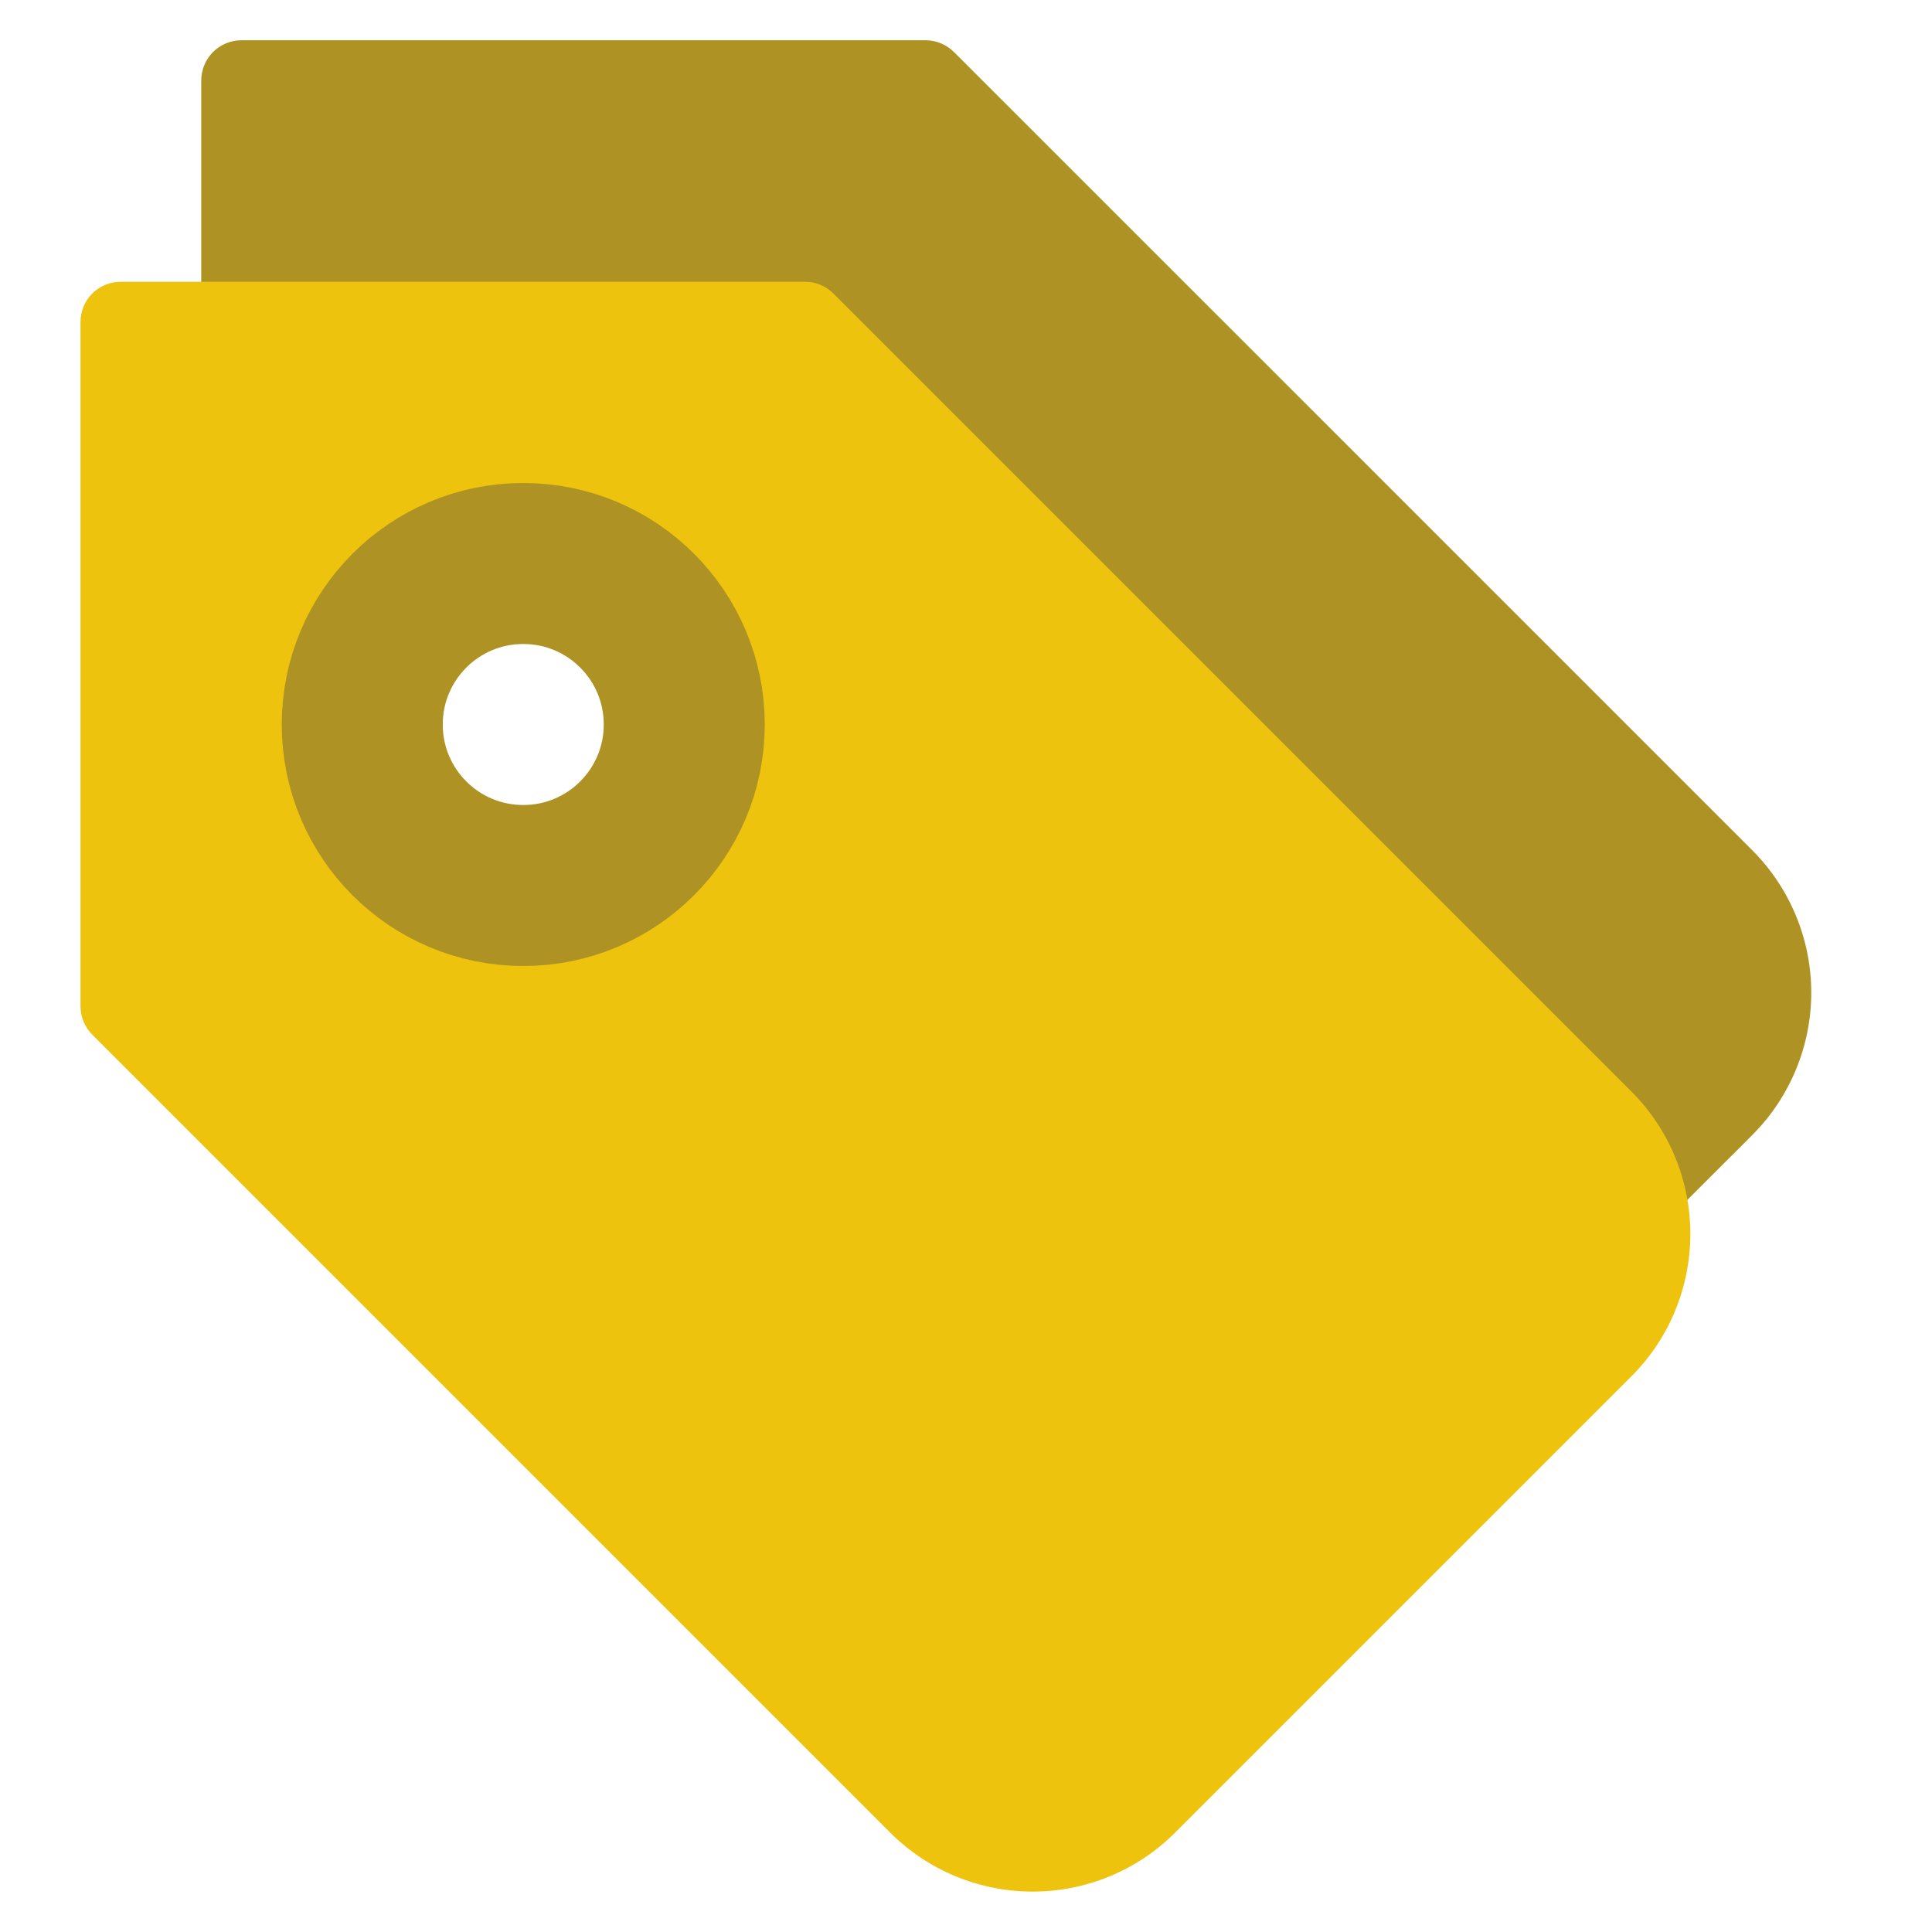 <svg width="24" height="24" viewBox="0 0 24 24" fill="none" xmlns="http://www.w3.org/2000/svg">
<path d="M21.767 10.562L11.854 0.65C11.807 0.603 11.752 0.565 11.692 0.54C11.631 0.514 11.566 0.5 11.5 0.5H3C2.867 0.5 2.74 0.553 2.646 0.646C2.553 0.74 2.5 0.867 2.5 1V9.5C2.5 9.633 2.553 9.76 2.647 9.854L12.56 19.769C13.03 20.237 13.665 20.5 14.328 20.5C14.991 20.5 15.627 20.237 16.096 19.769L21.767 14.1C22.236 13.631 22.5 12.994 22.5 12.331C22.5 11.668 22.236 11.031 21.767 10.562V10.562ZM6.5 11C6.104 11 5.718 10.883 5.389 10.663C5.06 10.443 4.804 10.131 4.652 9.765C4.501 9.4 4.461 8.998 4.538 8.61C4.616 8.222 4.806 7.865 5.086 7.586C5.365 7.306 5.722 7.116 6.11 7.038C6.498 6.961 6.9 7.001 7.265 7.152C7.631 7.304 7.943 7.56 8.163 7.889C8.383 8.218 8.5 8.604 8.5 9C8.5 9.53 8.289 10.039 7.914 10.414C7.539 10.789 7.03 11 6.5 11Z" fill="#AE9324"/>
<path d="M20.267 13.56L10.354 3.647C10.26 3.553 10.133 3.5 10 3.5H1.5C1.367 3.5 1.24 3.553 1.146 3.646C1.053 3.74 1 3.867 1 4V12.5C1 12.633 1.053 12.76 1.147 12.854L11.06 22.767C11.53 23.236 12.165 23.498 12.828 23.498C13.491 23.498 14.127 23.236 14.596 22.767L20.267 17.096C20.736 16.627 20.998 15.991 20.998 15.328C20.998 14.665 20.736 14.03 20.267 13.56V13.56ZM6.5 11C6.104 11 5.718 10.883 5.389 10.663C5.06 10.443 4.804 10.131 4.652 9.765C4.501 9.4 4.461 8.998 4.538 8.61C4.616 8.222 4.806 7.865 5.086 7.586C5.365 7.306 5.722 7.116 6.11 7.038C6.498 6.961 6.9 7.001 7.265 7.152C7.631 7.304 7.943 7.56 8.163 7.889C8.383 8.218 8.5 8.604 8.5 9C8.5 9.53 8.289 10.039 7.914 10.414C7.539 10.789 7.03 11 6.5 11Z" fill="#EDC30D"/>
<path d="M6.5 11C7.605 11 8.5 10.105 8.5 9C8.5 7.895 7.605 7 6.5 7C5.395 7 4.5 7.895 4.5 9C4.5 10.105 5.395 11 6.5 11Z" stroke="#AE9324" stroke-width="2" stroke-linecap="round" stroke-linejoin="round"/>
</svg>
